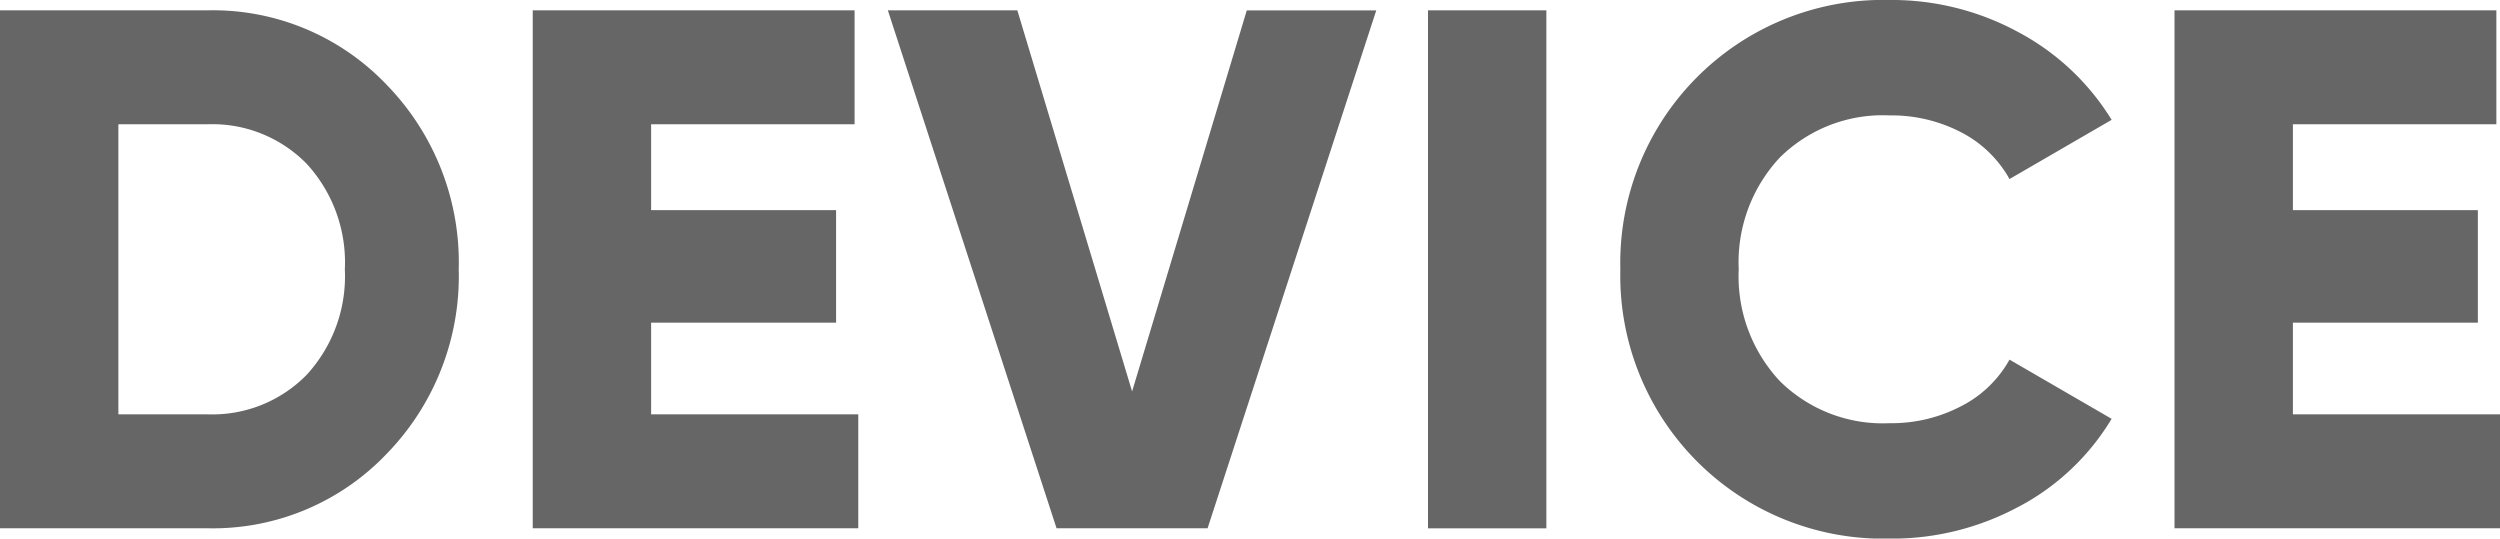 <svg xmlns="http://www.w3.org/2000/svg" width="162.188" height="34.938" viewBox="0 0 162.188 34.938">
<defs>
    <style>
      .cls-1 {
        fill-rule: evenodd;
        opacity: 0.6;
      }
    </style>
  </defs>
  <path id="logo_hover" data-name="logo hover" class="cls-1" d="M525.5,23.64v33.6h13.44a15.561,15.561,0,0,0,11.64-4.824,16.523,16.523,0,0,0,4.68-11.976,16.524,16.524,0,0,0-4.68-11.976,15.561,15.561,0,0,0-11.64-4.824H525.5Zm7.68,26.208V31.032h5.76A8.561,8.561,0,0,1,545.4,33.6a9.453,9.453,0,0,1,2.472,6.84,9.45,9.45,0,0,1-2.472,6.84,8.558,8.558,0,0,1-6.456,2.568h-5.76ZM567.741,43.9h12V36.6h-12V31.032h13.2V23.64h-20.88v33.6h21.12V49.848h-13.44V43.9Zm36.1,13.344,10.944-33.6h-8.4l-7.44,24.72L591.5,23.64h-8.4l10.944,33.6h9.792Zm14.3,0h7.68V23.64h-7.68v33.6Zm38.351-1.416a15.449,15.449,0,0,0,6-5.688l-6.624-3.84a7.456,7.456,0,0,1-3.144,3.024,9.749,9.749,0,0,1-4.632,1.1,9.493,9.493,0,0,1-7.128-2.736A9.945,9.945,0,0,1,638.3,40.44a9.946,9.946,0,0,1,2.664-7.248,9.493,9.493,0,0,1,7.128-2.736,9.787,9.787,0,0,1,4.608,1.08,7.566,7.566,0,0,1,3.168,3.048l6.624-3.84a15.8,15.8,0,0,0-6.048-5.688,17.2,17.2,0,0,0-8.352-2.088A17.061,17.061,0,0,0,630.62,40.44a17.061,17.061,0,0,0,17.472,17.472A17.3,17.3,0,0,0,656.492,55.824ZM674.252,43.9h12V36.6h-12V31.032h13.2V23.64h-20.88v33.6h21.12V49.848h-13.44V43.9Z" transform="translate(-525.5 -22.969)"/>
</svg>
